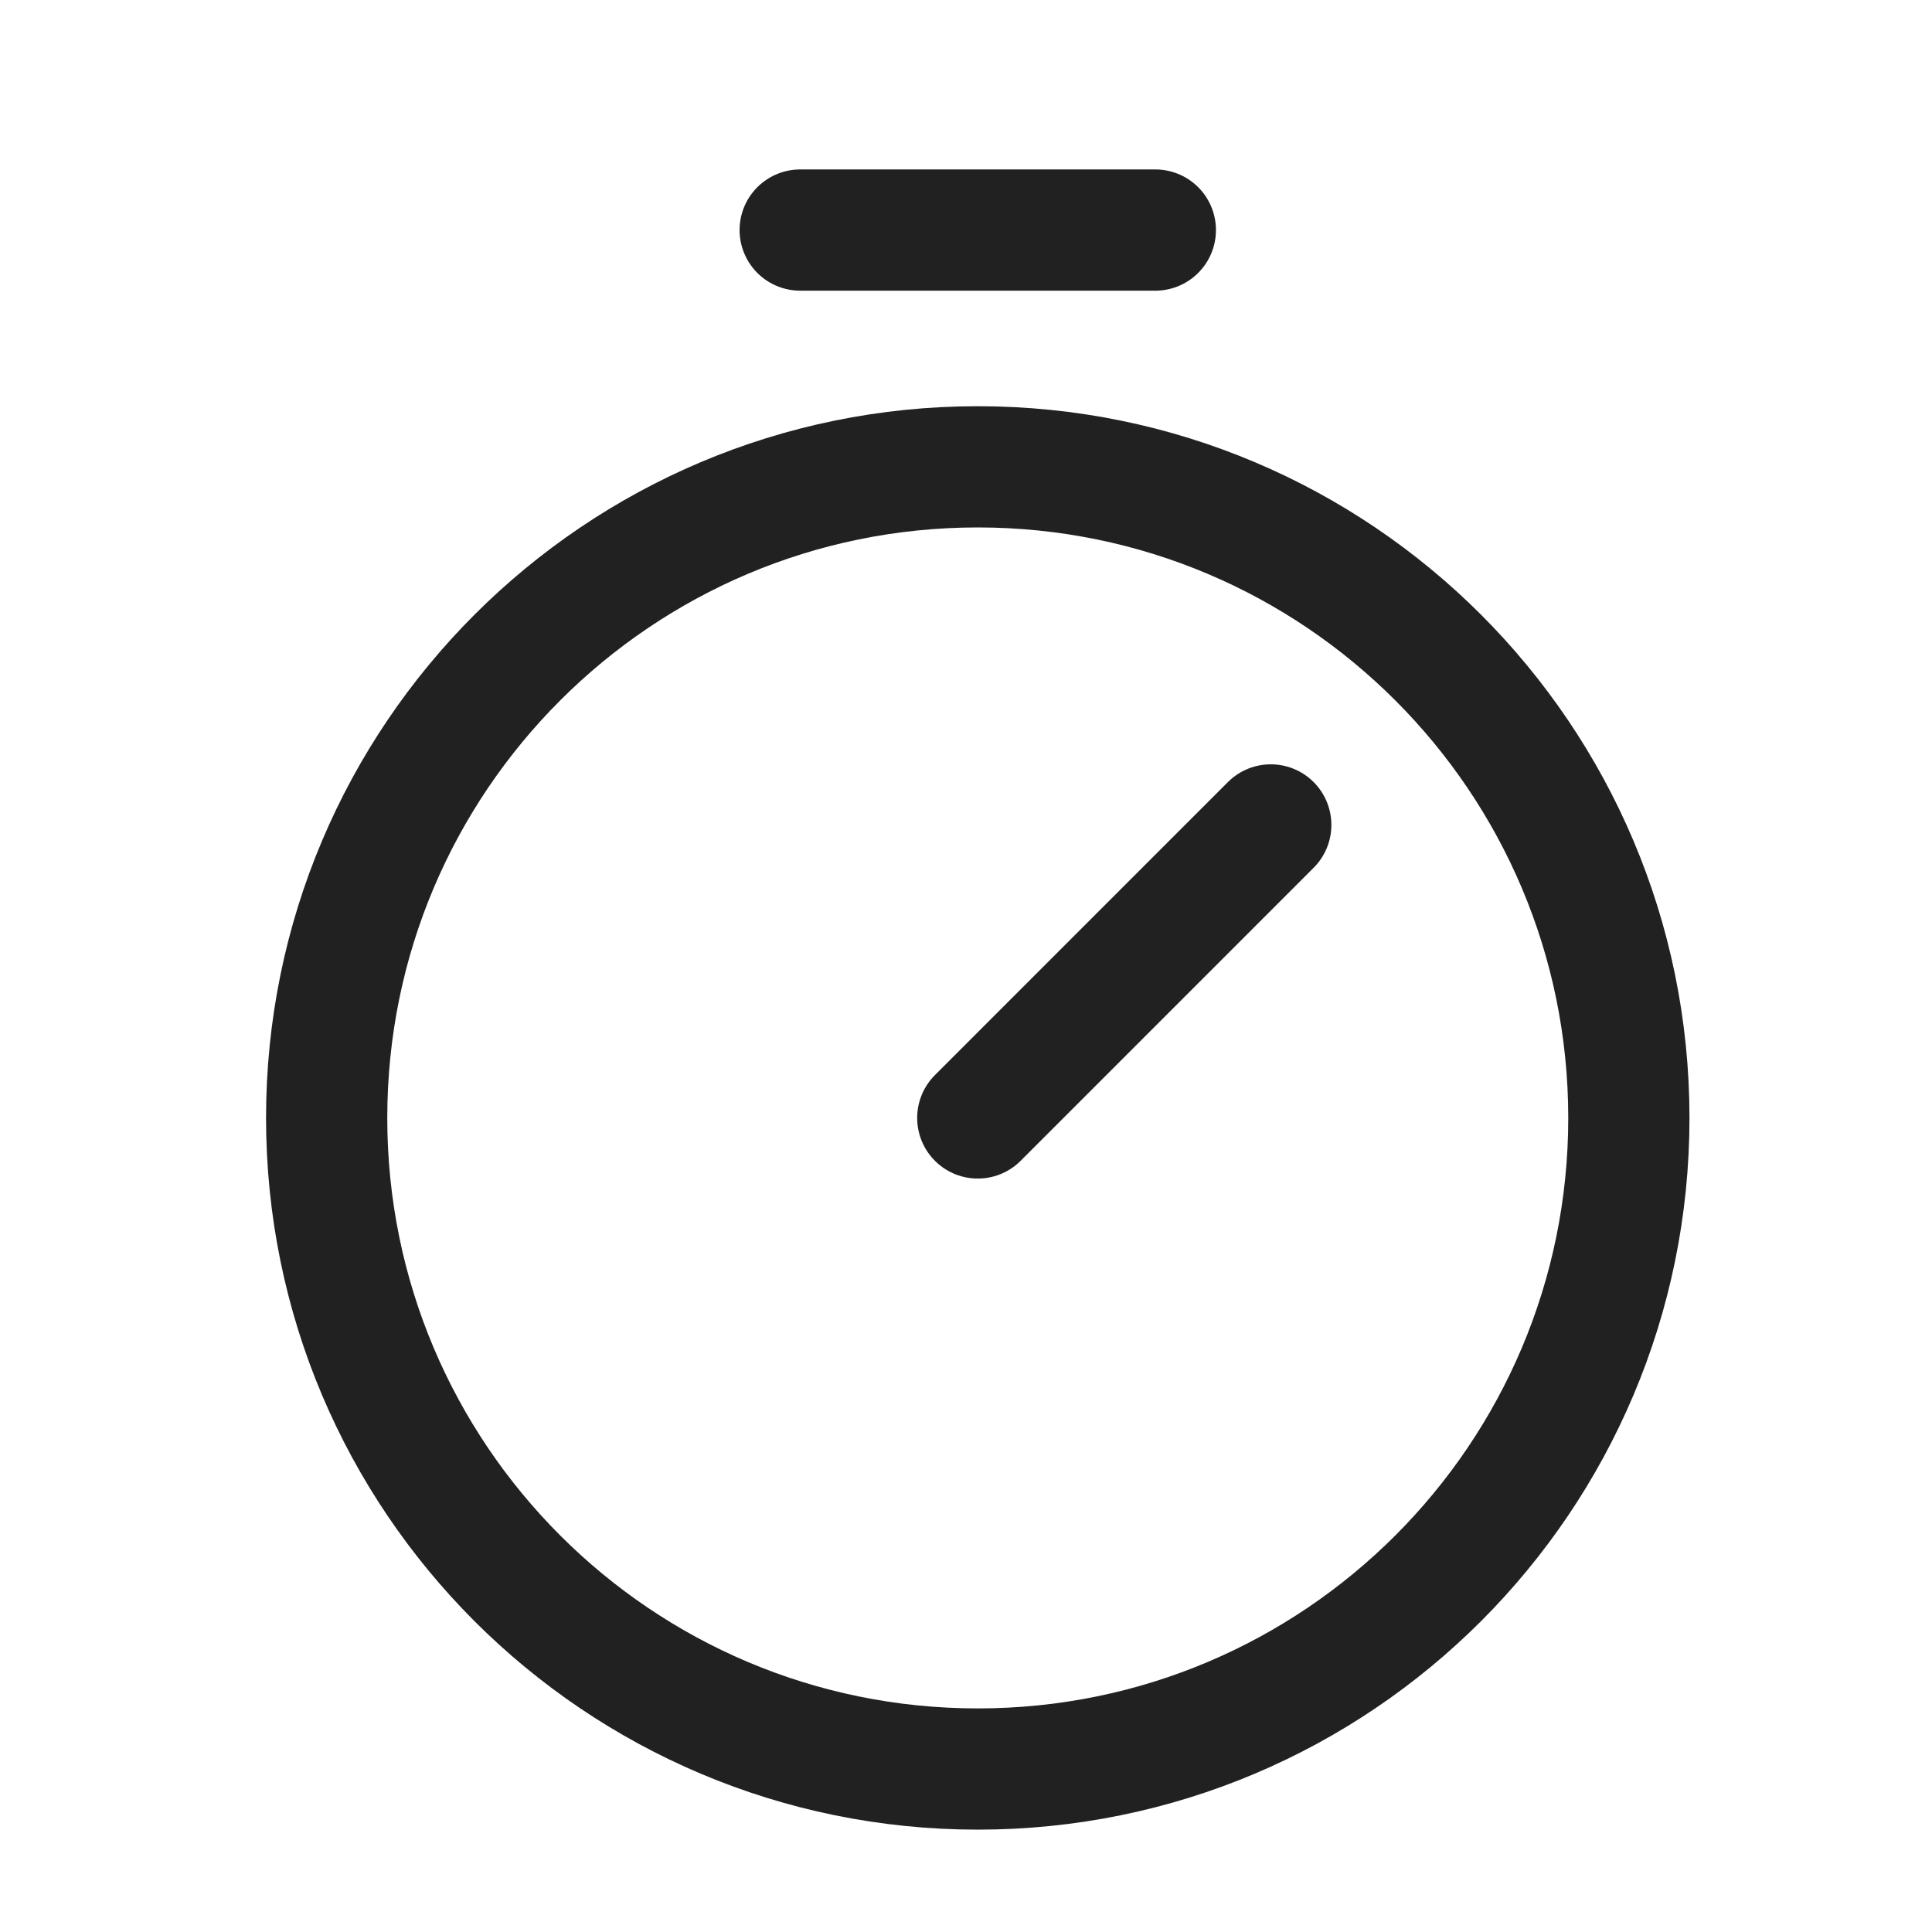 <svg width="51" height="51" viewBox="0 0 51 51" fill="none" xmlns="http://www.w3.org/2000/svg">
<g clip-path="url(#clip0_189_2106)">
<path d="M25.811 46.698C35.303 46.698 42.998 39.003 42.998 29.511C42.998 20.018 35.303 12.323 25.811 12.323C16.318 12.323 8.623 20.018 8.623 29.511C8.623 39.003 16.318 46.698 25.811 46.698Z" stroke="#212121" stroke-width="3.2" stroke-miterlimit="10"/>
<path d="M25.811 29.511L33.545 21.776" stroke="#212121" stroke-width="3.2" stroke-linecap="round" stroke-linejoin="round"/>
<path d="M21.123 6.073H30.498" stroke="#212121" stroke-width="3.2" stroke-linecap="round" stroke-linejoin="round"/>
</g>
<defs>
<clipPath id="clip0_189_2106">
<rect width="50" height="50" fill="white" transform="translate(0.811 0.712)"/>
</clipPath>
</defs>
</svg>
